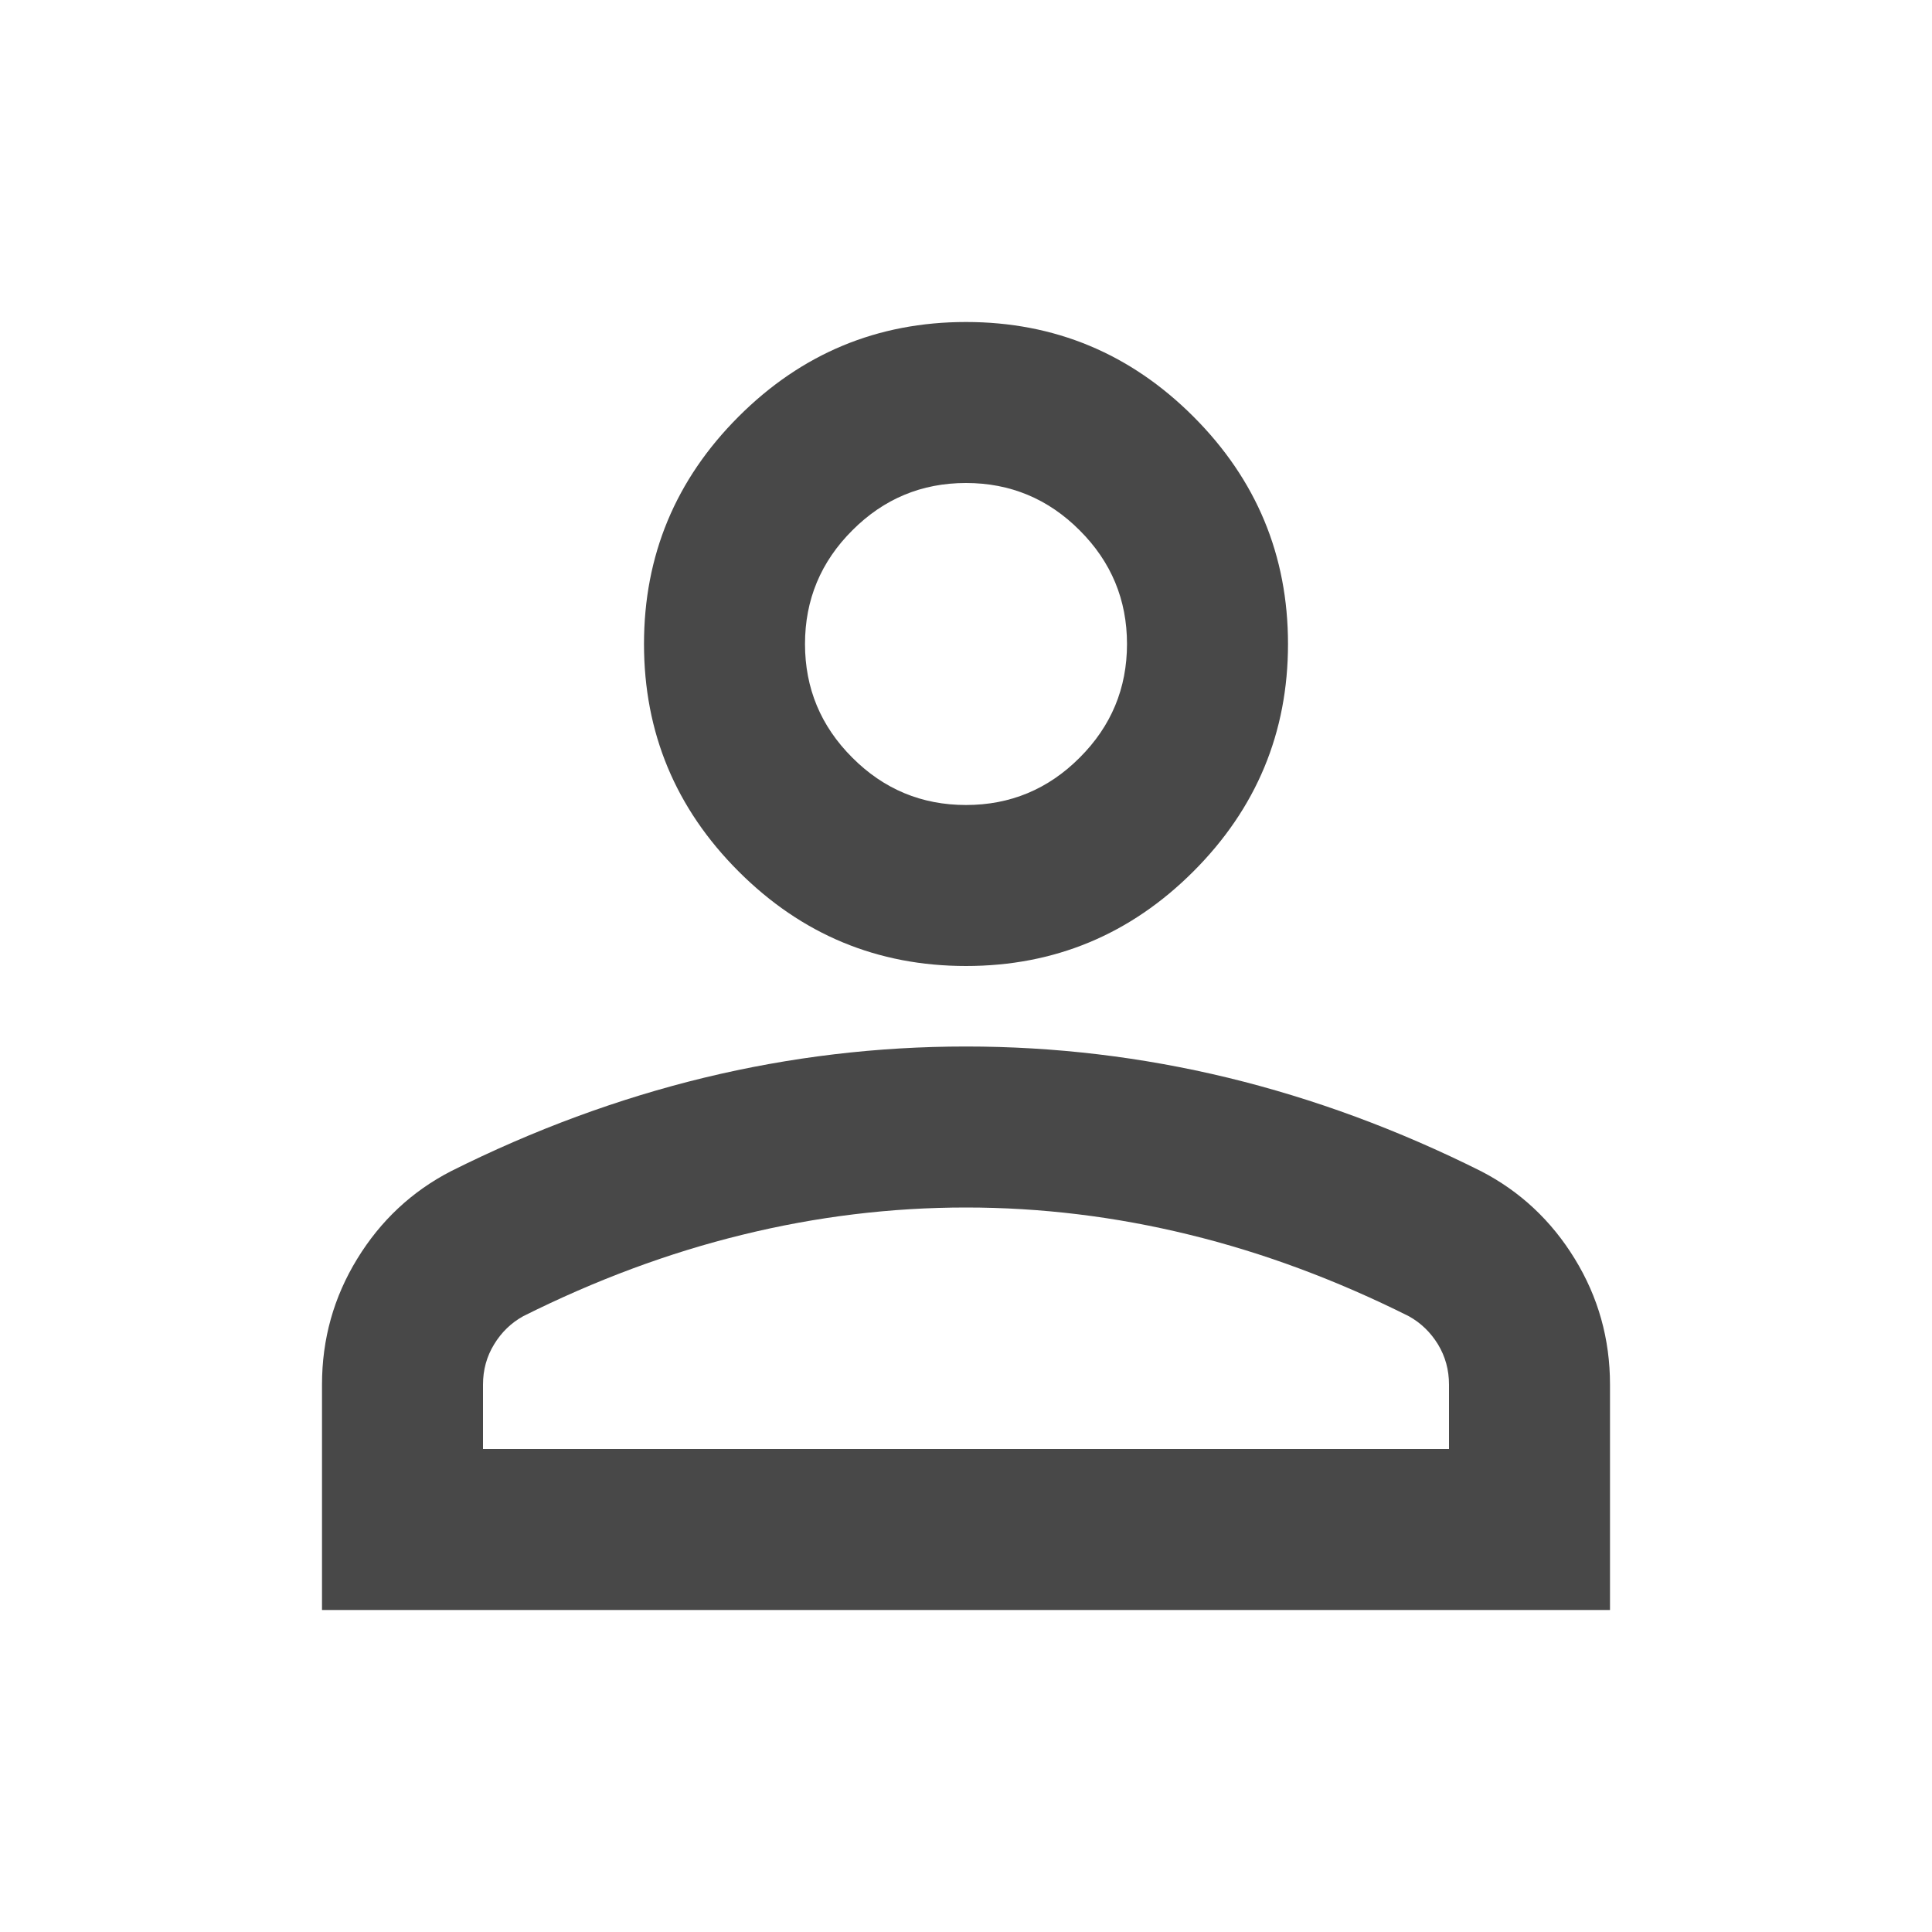<svg width="24" height="24" viewBox="0 0 24 24" fill="none" xmlns="http://www.w3.org/2000/svg">
<path d="M12 12C10.9 12 9.958 11.608 9.175 10.825C8.392 10.042 8 9.1 8 8C8 6.9 8.392 5.958 9.175 5.175C9.958 4.392 10.9 4 12 4C13.1 4 14.042 4.392 14.825 5.175C15.608 5.958 16 6.9 16 8C16 9.1 15.608 10.042 14.825 10.825C14.042 11.608 13.1 12 12 12ZM4 20V17.2C4 16.633 4.146 16.113 4.438 15.637C4.729 15.162 5.117 14.8 5.6 14.55C6.633 14.033 7.683 13.646 8.75 13.387C9.817 13.129 10.9 13 12 13C13.1 13 14.183 13.129 15.25 13.387C16.317 13.646 17.367 14.033 18.4 14.55C18.883 14.8 19.271 15.162 19.562 15.637C19.854 16.113 20 16.633 20 17.2V20H4ZM6 18H18V17.2C18 17.017 17.954 16.85 17.863 16.7C17.771 16.55 17.65 16.433 17.5 16.35C16.6 15.9 15.692 15.562 14.775 15.338C13.858 15.113 12.933 15 12 15C11.067 15 10.142 15.113 9.225 15.338C8.308 15.562 7.4 15.9 6.5 16.35C6.35 16.433 6.229 16.55 6.138 16.7C6.046 16.85 6 17.017 6 17.2V18ZM12 10C12.55 10 13.021 9.804 13.412 9.412C13.804 9.021 14 8.55 14 8C14 7.45 13.804 6.979 13.412 6.588C13.021 6.196 12.55 6 12 6C11.45 6 10.979 6.196 10.588 6.588C10.196 6.979 10 7.45 10 8C10 8.55 10.196 9.021 10.588 9.412C10.979 9.804 11.45 10 12 10Z" fill="#484848"/>
</svg>
